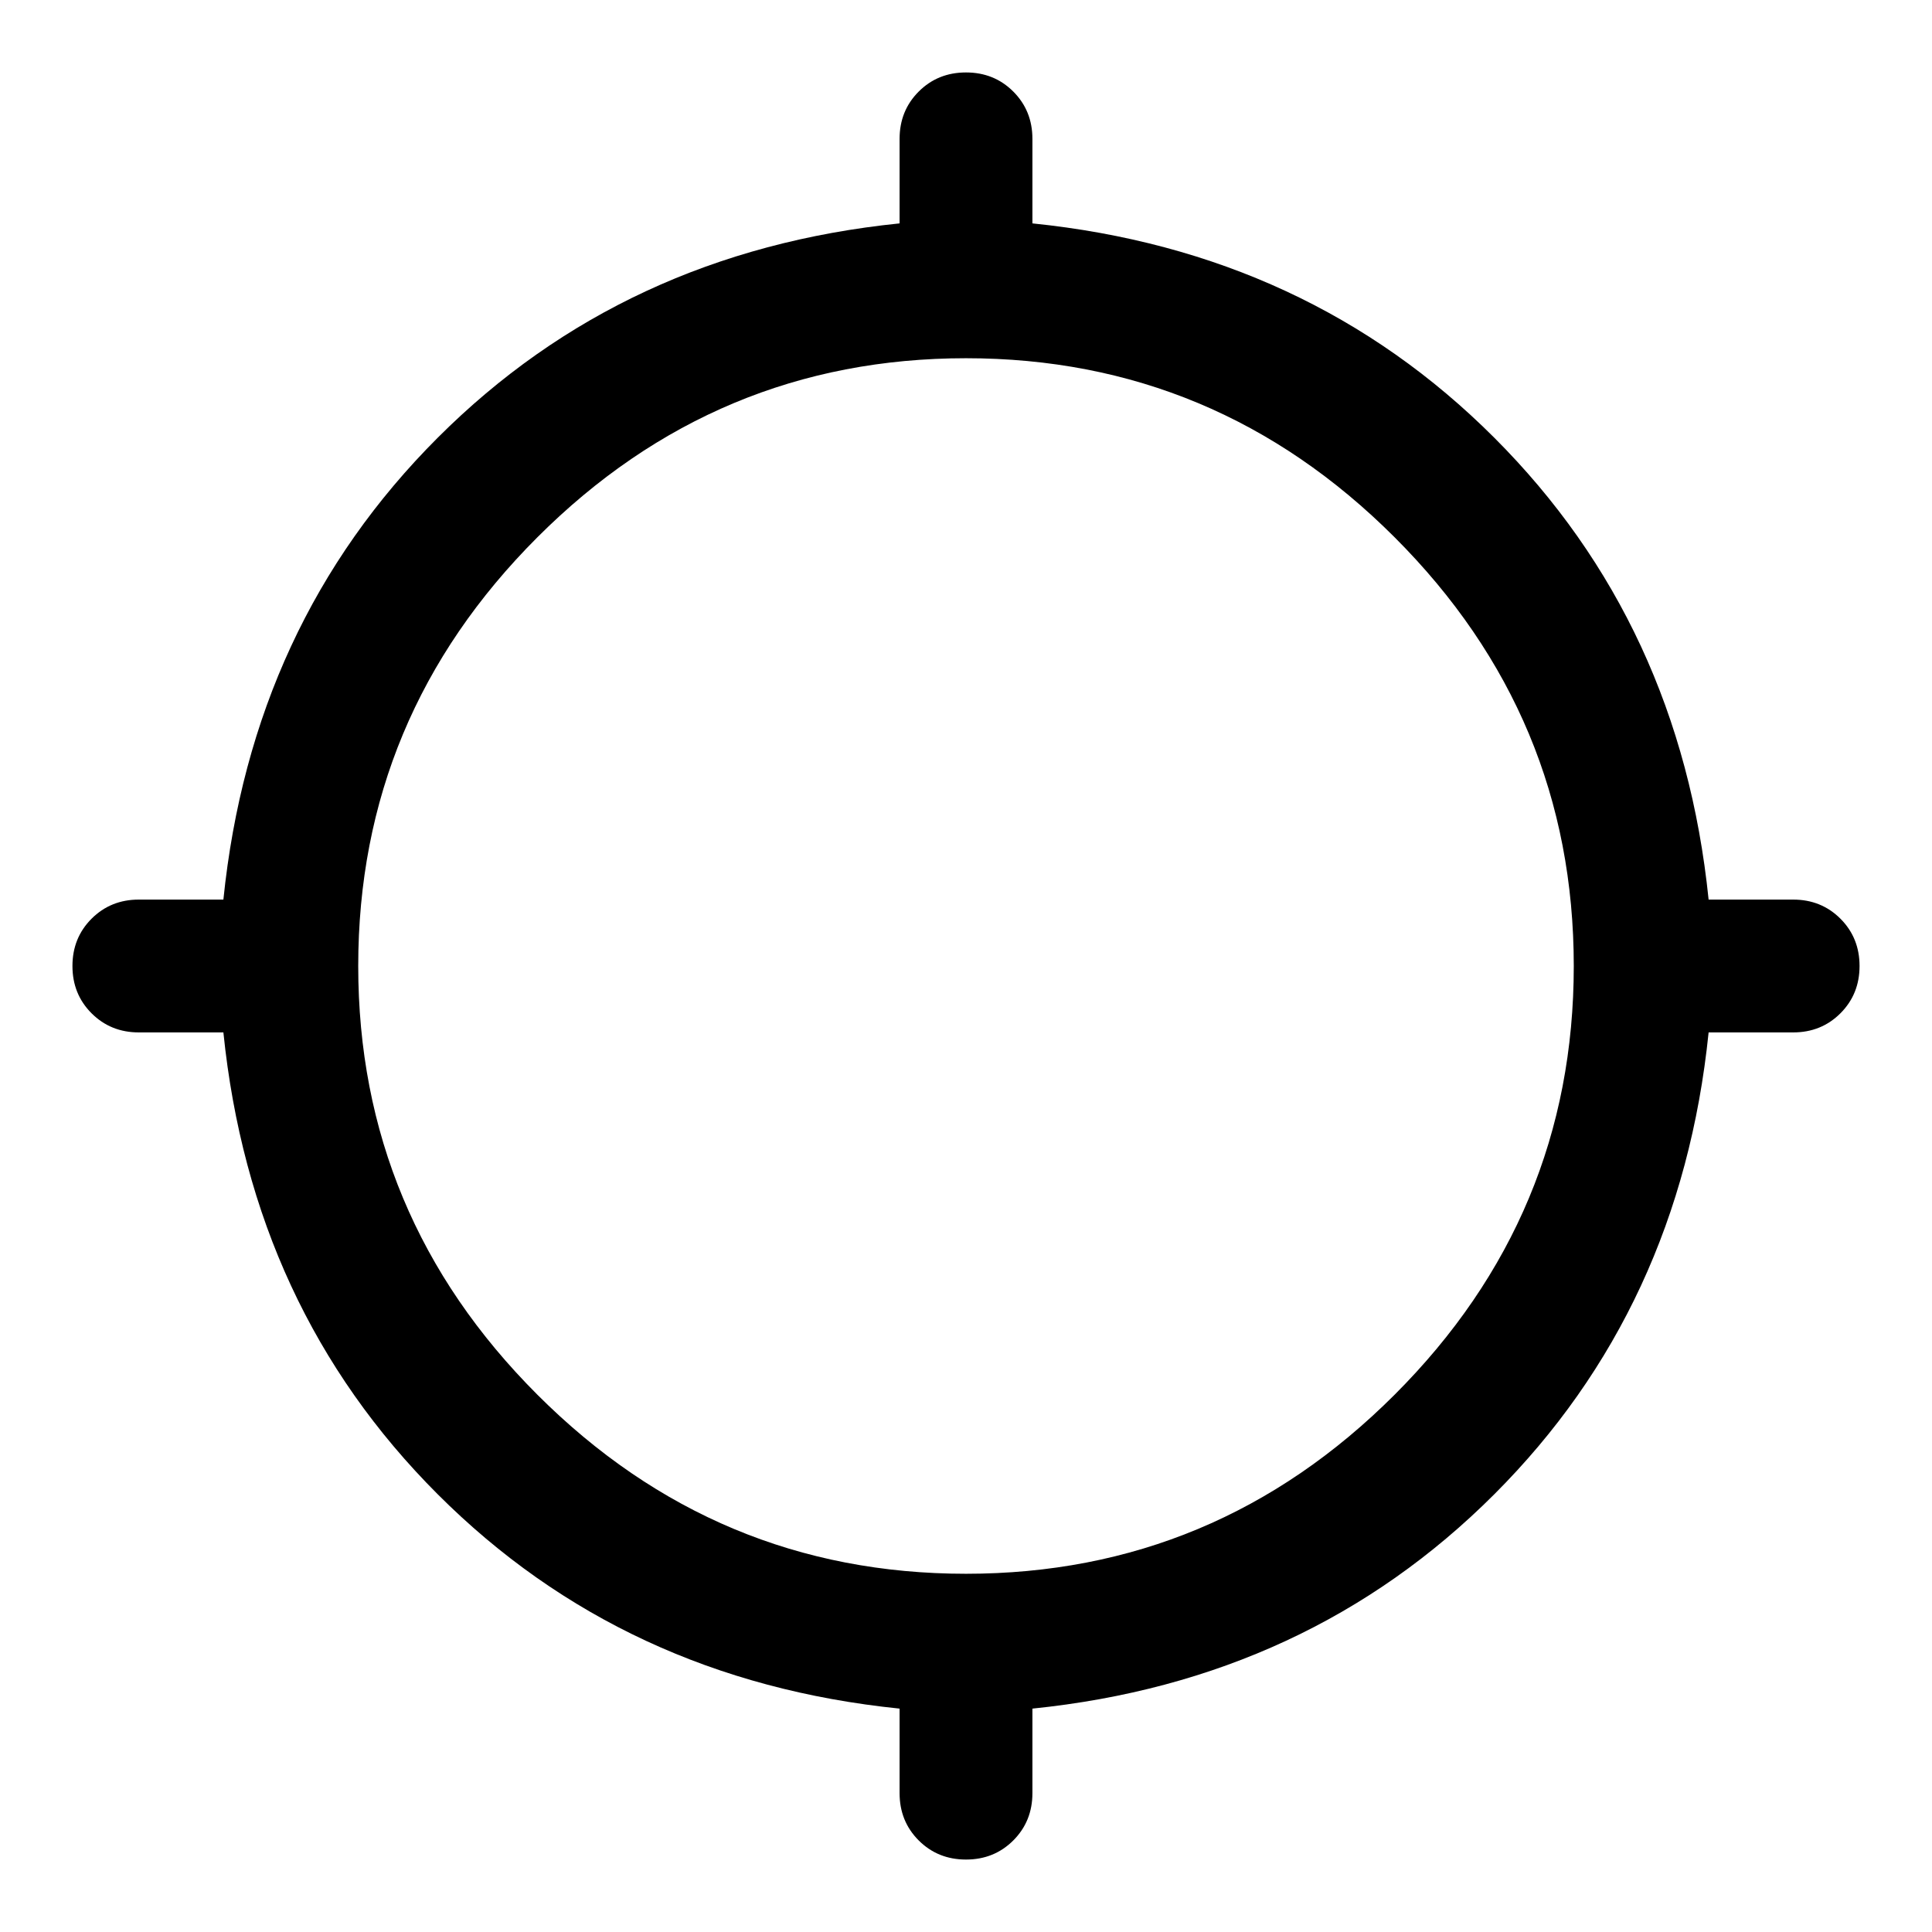 <svg xmlns="http://www.w3.org/2000/svg" width="48" height="48"><path d="M24 46.2q-.7 0-1.175-.475-.475-.475-.475-1.175v-2.1q-6.85-.7-11.475-5.325T5.55 25.65h-2.1q-.7 0-1.175-.475Q1.8 24.7 1.8 24q0-.7.475-1.175.475-.475 1.175-.475h2.1q.7-6.85 5.325-11.475T22.35 5.55v-2.1q0-.7.475-1.175Q23.3 1.8 24 1.8q.7 0 1.175.475.475.475.475 1.175v2.1q6.85.7 11.475 5.325T42.45 22.35h2.1q.7 0 1.175.475.475.475.475 1.175 0 .7-.475 1.175-.475.475-1.175.475h-2.1q-.7 6.85-5.325 11.475T25.65 42.45v2.1q0 .7-.475 1.175Q24.7 46.2 24 46.2zm0-7.1q6.2 0 10.65-4.45T39.1 24q0-6.2-4.45-10.65T24 8.9q-6.2 0-10.65 4.45T8.9 24q0 6.2 4.45 10.65T24 39.1z"/></svg>